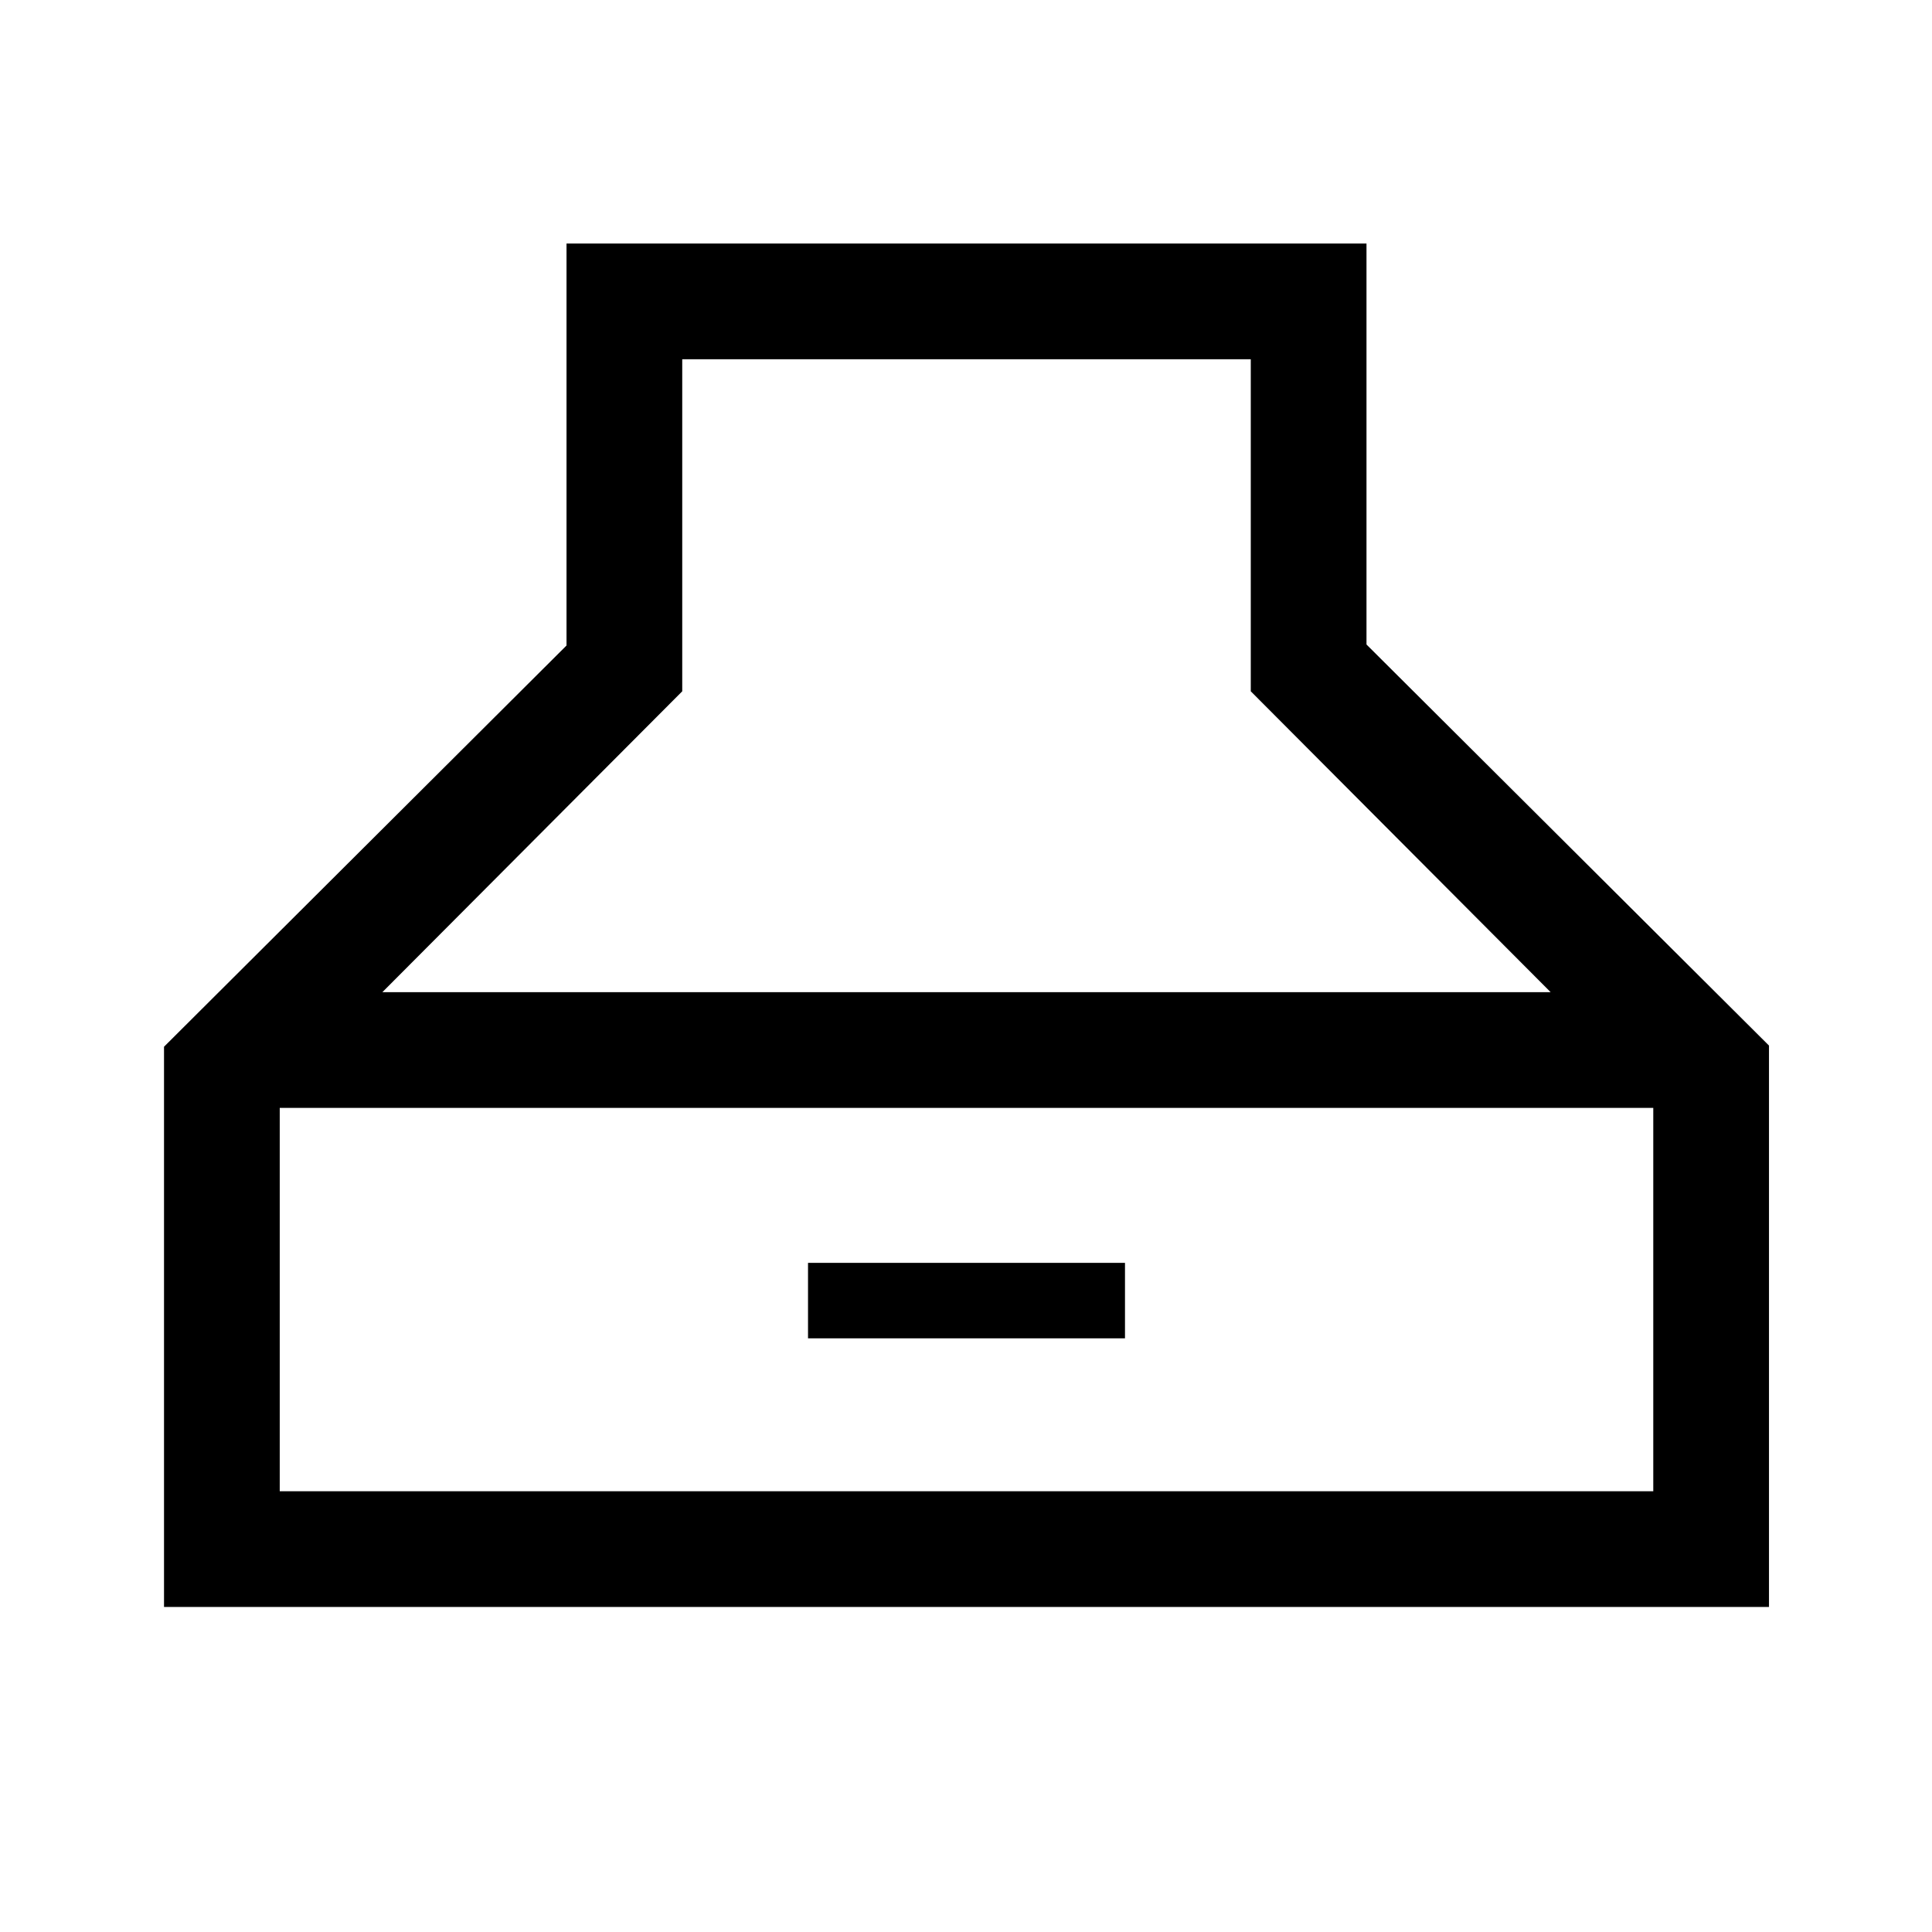 <svg xmlns="http://www.w3.org/2000/svg" height="48" viewBox="0 -960 960 960" width="48"><path d="M81.5-161.5v-278.38l200-199.37V-839H679v199.25l200 199.29v278.96H81.5ZM190-467h580.5l-149-149.5v-165H339v165L190-467Zm-51 248h682.5v-190.5H139V-219Zm262.5-76v-37.5H559v37.5H401.5Z"/></svg>